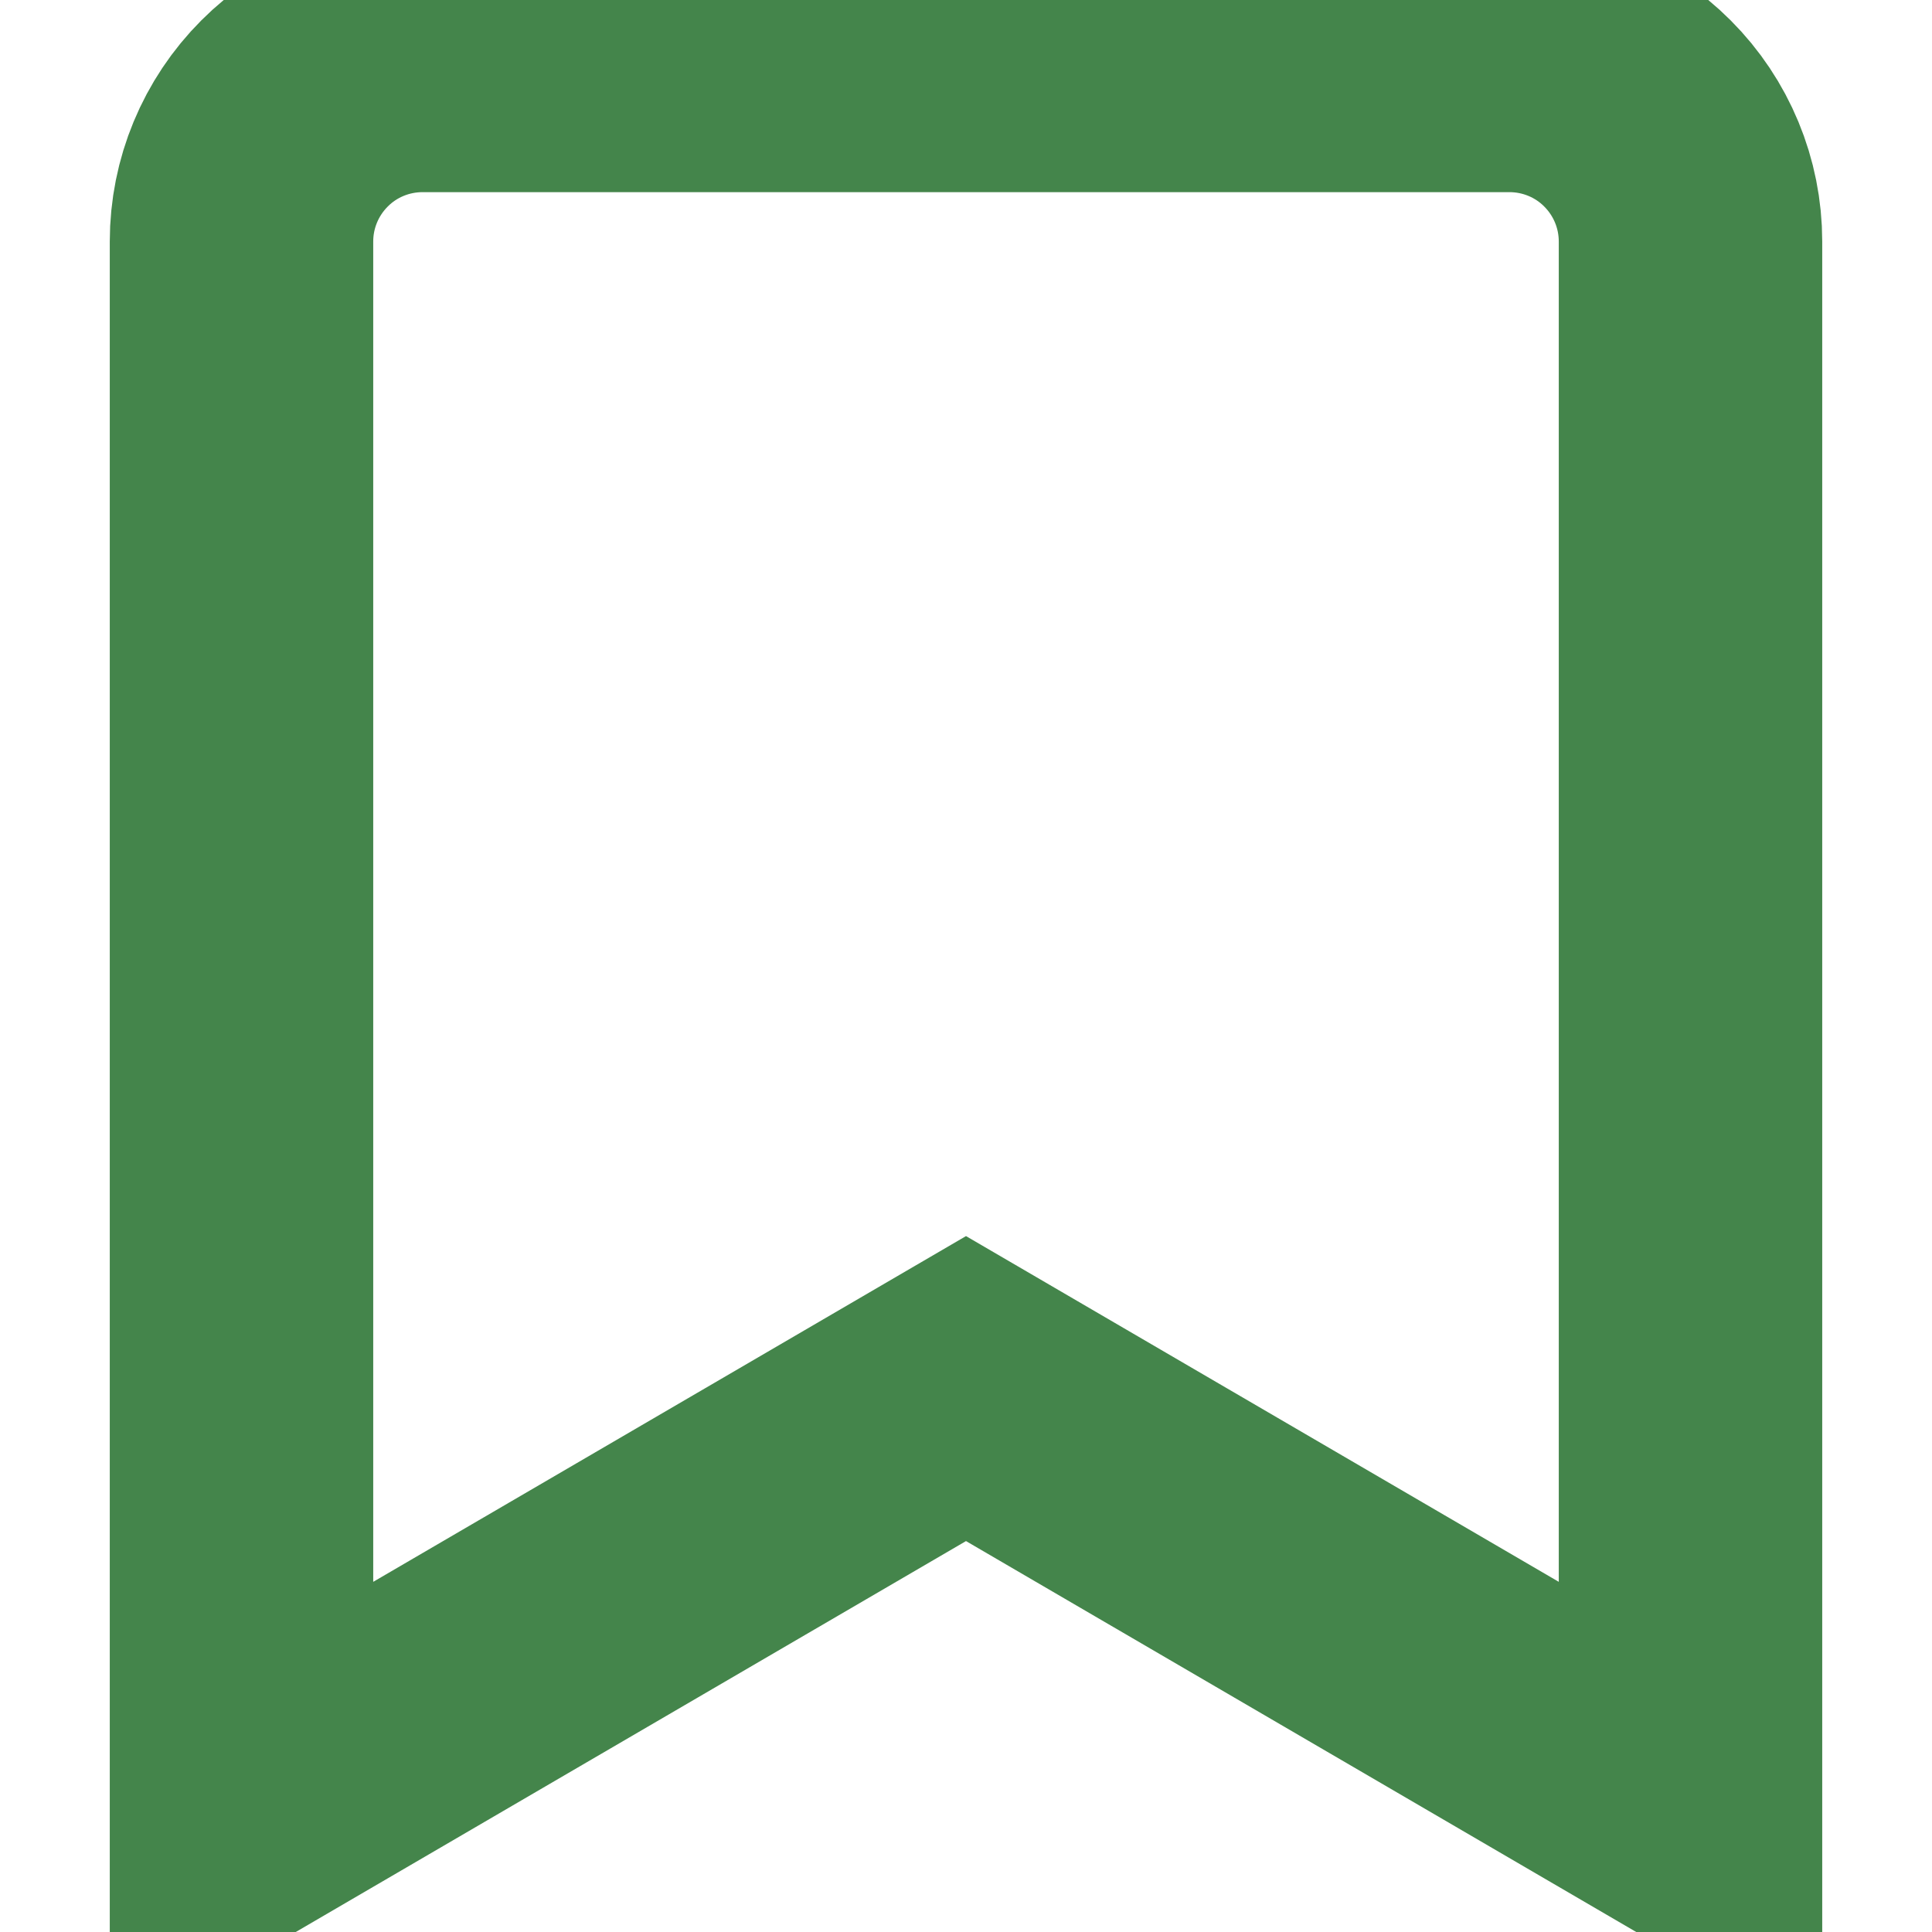 <svg width="11" height="11" viewBox="0 0 11 11" fill="none" xmlns="http://www.w3.org/2000/svg">
<g clip-path="url(#clip0_444_1238)">
<path d="M9.625 10.312L5.5 7.906L1.375 10.312V1.375C1.375 1.101 1.484 0.839 1.677 0.646C1.87 0.452 2.133 0.344 2.406 0.344H8.594C8.867 0.344 9.13 0.452 9.323 0.646C9.516 0.839 9.625 1.101 9.625 1.375V10.312Z" stroke="#44854B" stroke-width="1.5" stroke-miterlimit="10" stroke-linecap="square"/>
</g>
<defs>
<clipPath id="clip0_444_1238">
<rect width="11" height="11" fill="white"/>
</clipPath>
</defs>
</svg>
